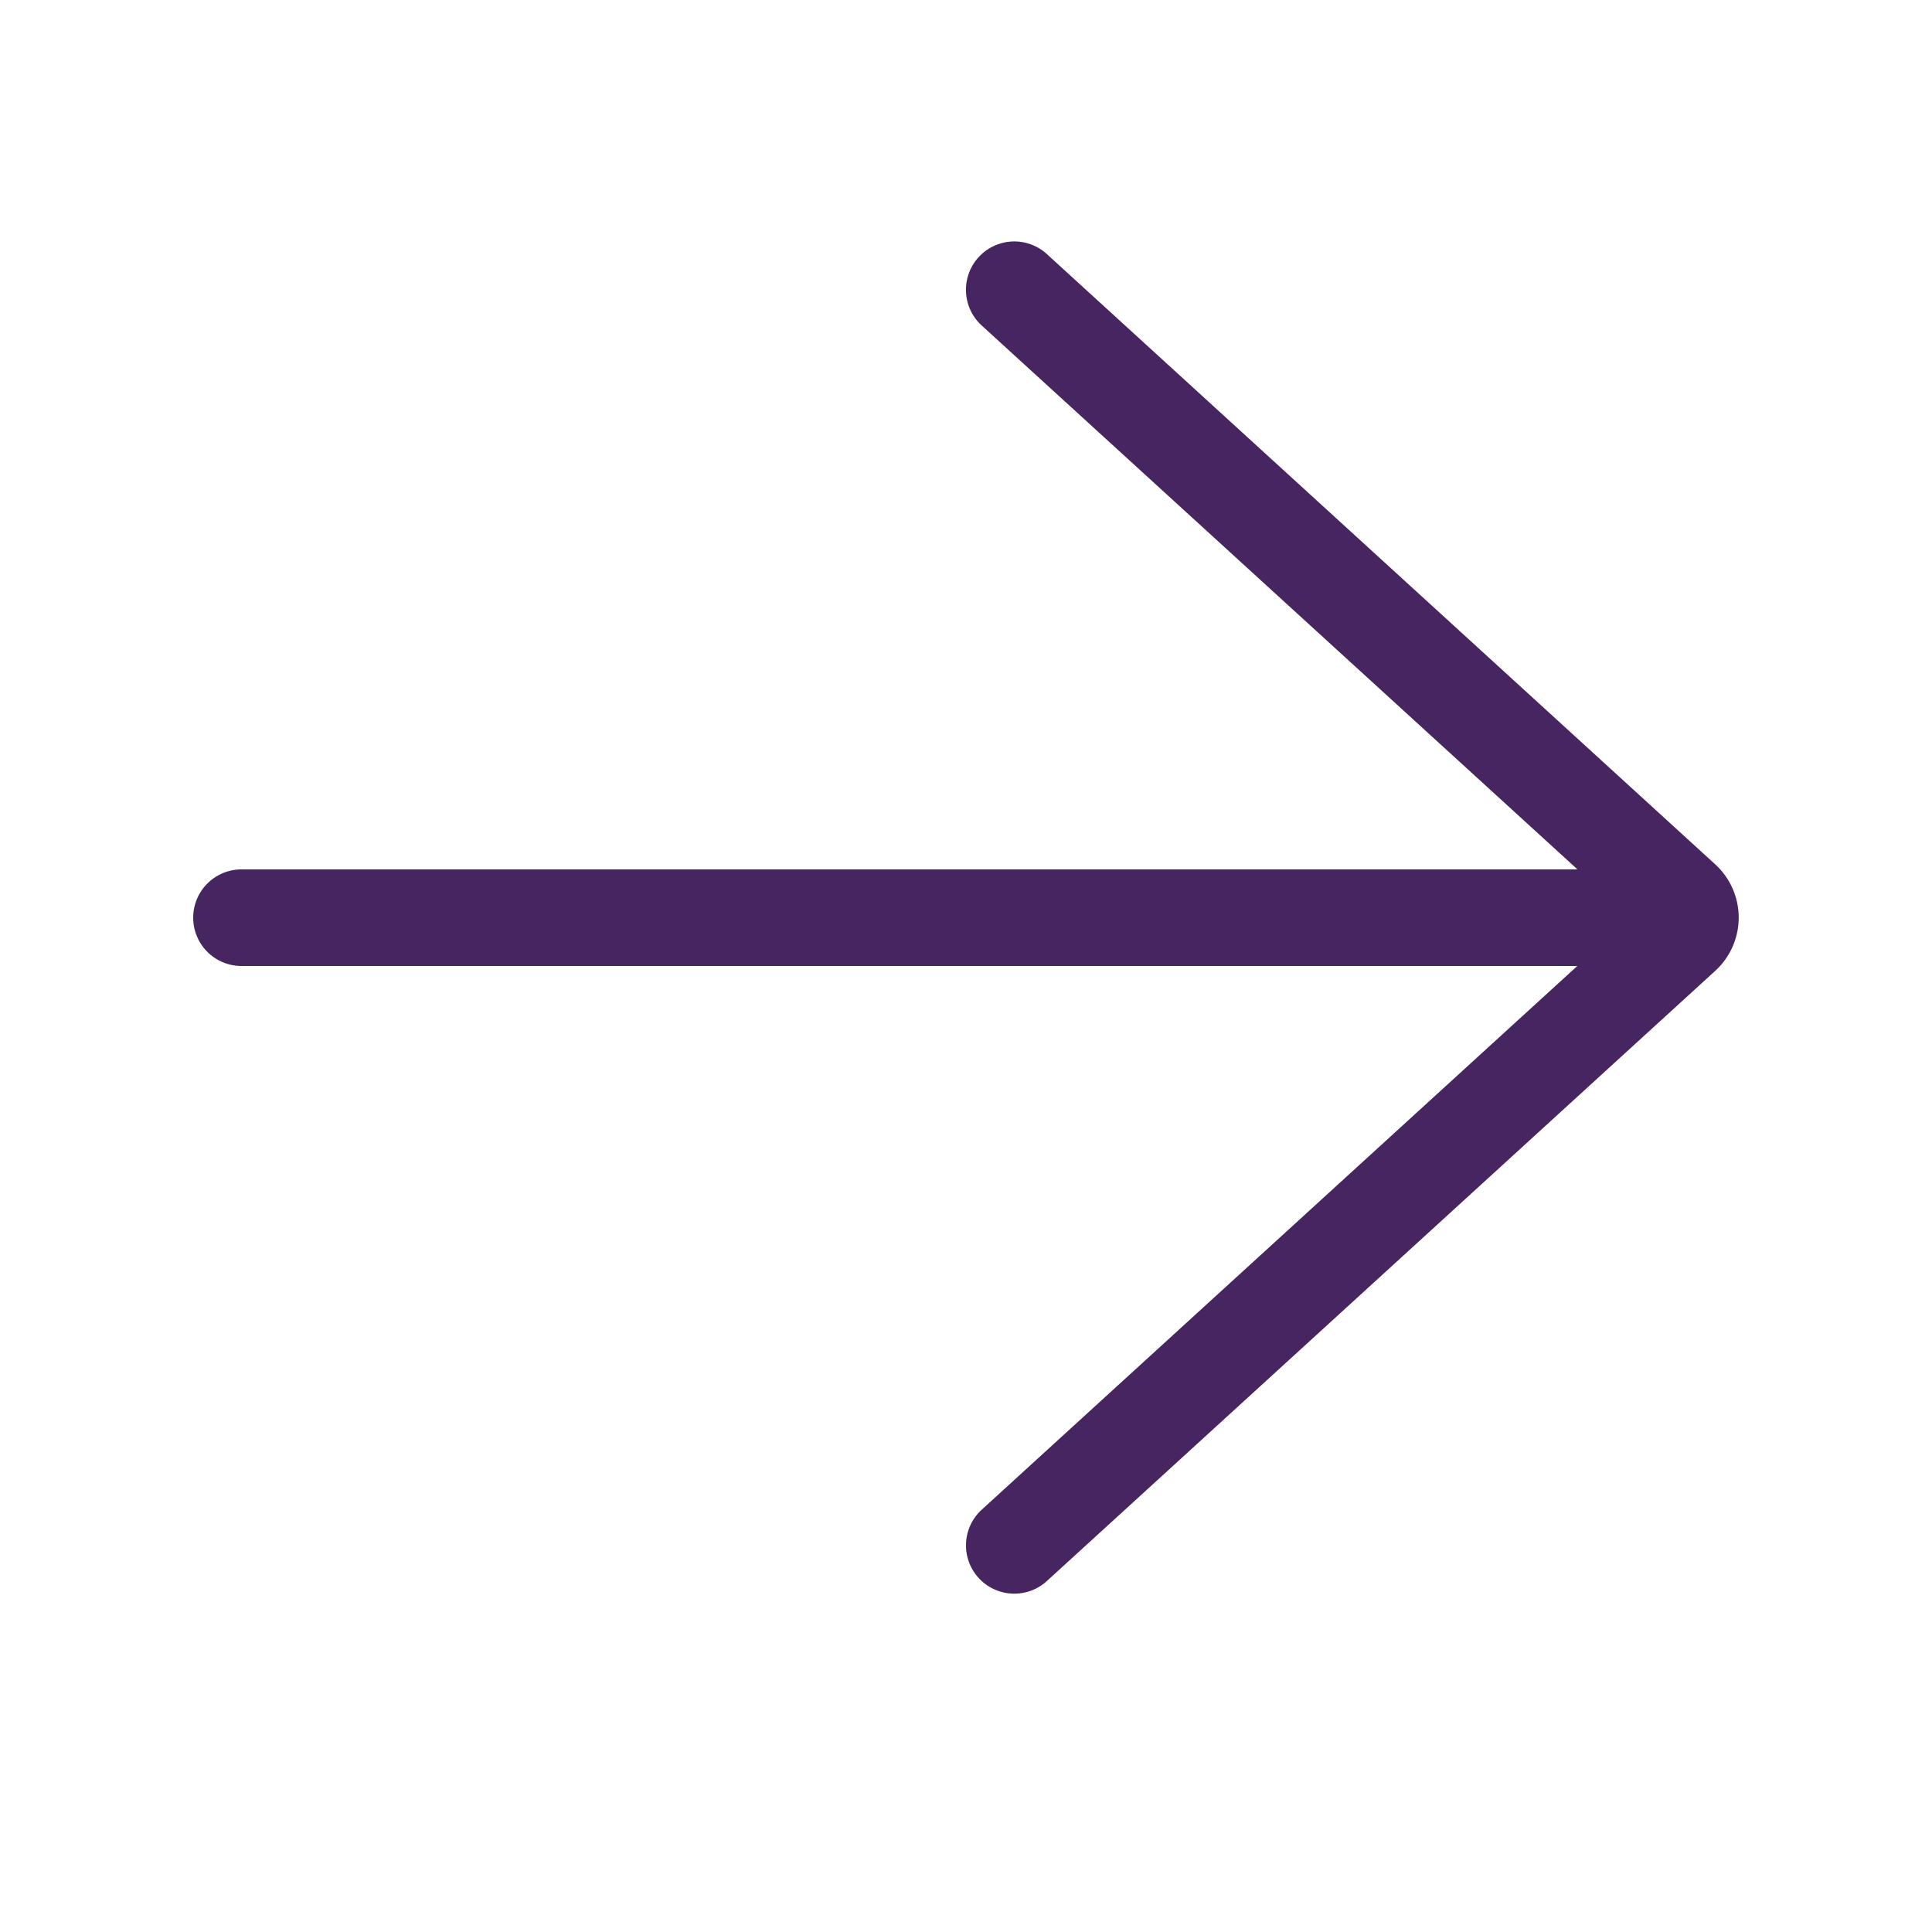<svg fill="none" viewBox="0 0 20 20" xmlns="http://www.w3.org/2000/svg"><path d="M10.837 2.63a.5.5 0 0 0-.674.74L16.33 9H2.5a.5.5 0 0 0 0 1h13.828l-6.165 5.628a.5.5 0 0 0 .674.739l6.916-6.314a.747.747 0 0 0 0-1.108L10.837 2.63Z" fill="#462561" class="fill-212121"></path></svg>